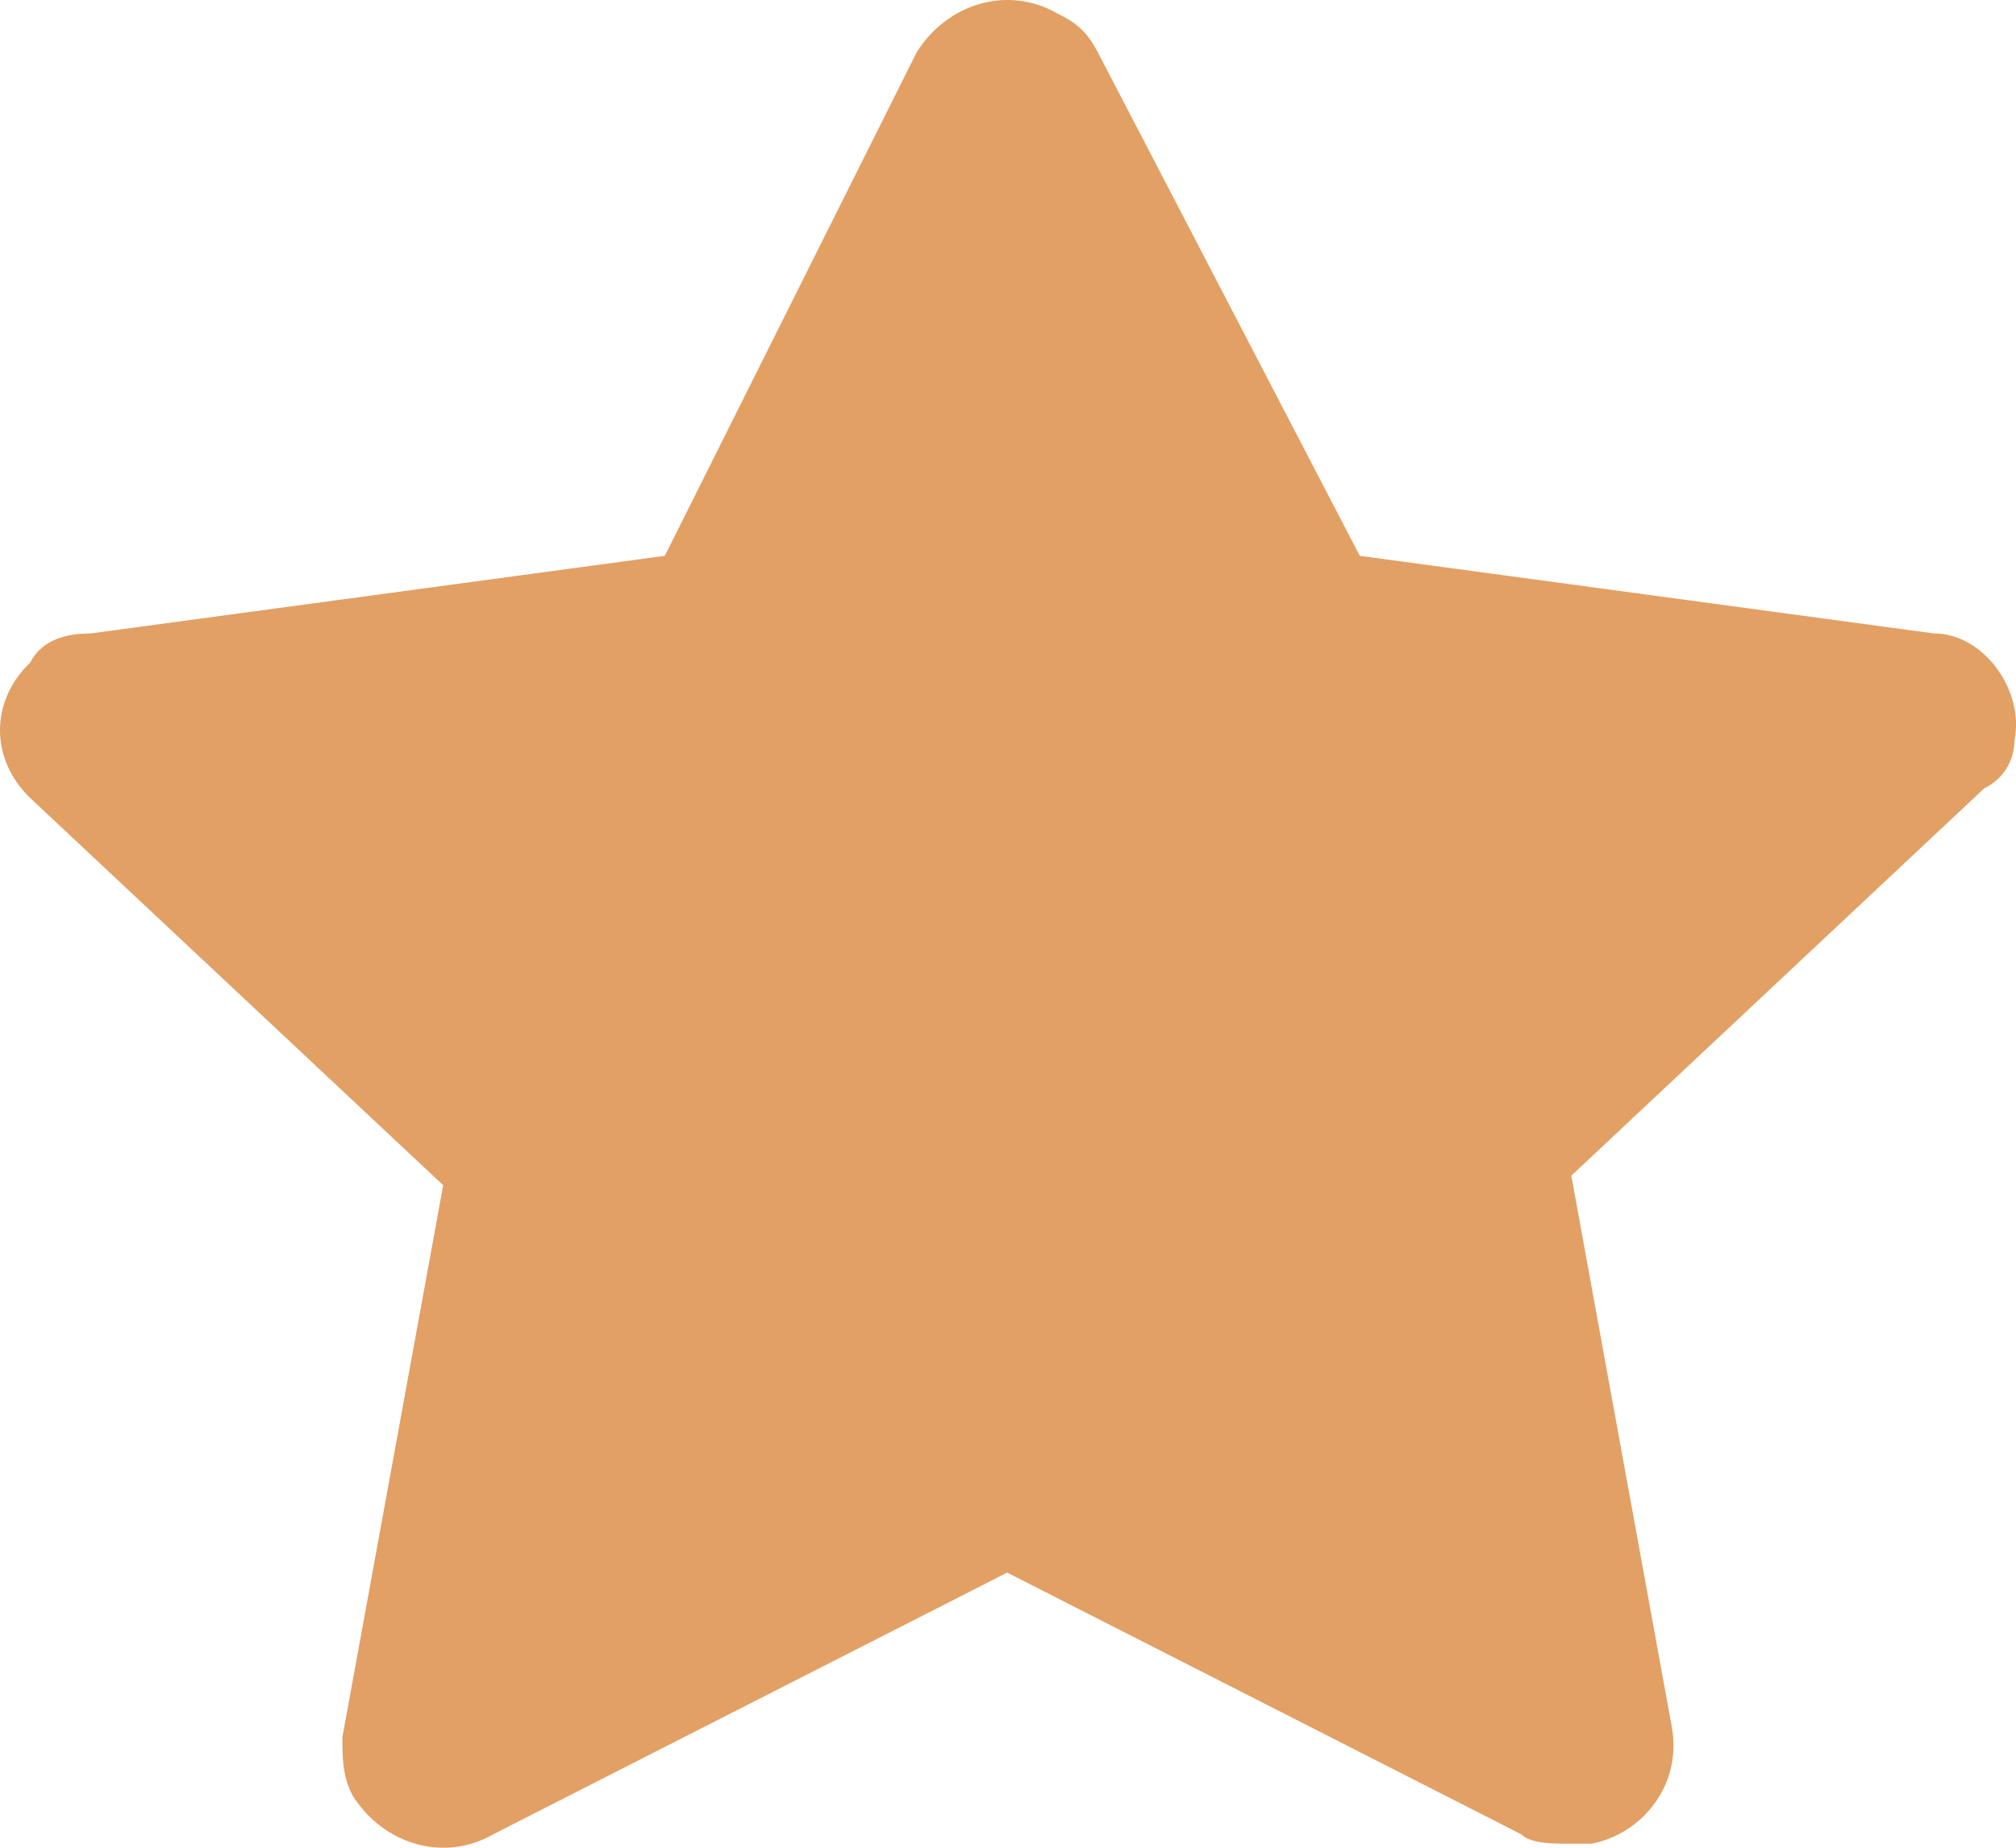 <svg width="12" height="11" viewBox="0 0 12 11" fill="none" xmlns="http://www.w3.org/2000/svg">
<path d="M11.991 4.405C12.051 4.116 11.811 3.771 11.511 3.771L8.094 3.309L6.535 0.312C6.475 0.197 6.415 0.139 6.295 0.081C5.995 -0.092 5.636 0.024 5.456 0.312L3.957 3.309L0.54 3.771C0.36 3.771 0.24 3.828 0.18 3.944C-0.06 4.174 -0.06 4.52 0.18 4.751L2.638 7.056L2.038 10.342C2.038 10.458 2.038 10.573 2.098 10.688C2.278 10.976 2.638 11.092 2.938 10.919L5.995 9.362L9.053 10.919C9.113 10.976 9.233 10.976 9.353 10.976H9.473C9.772 10.919 10.012 10.63 9.952 10.285L9.353 6.999L11.811 4.693C11.931 4.635 11.991 4.52 11.991 4.405Z" fill="#E2A064"/>
</svg>
